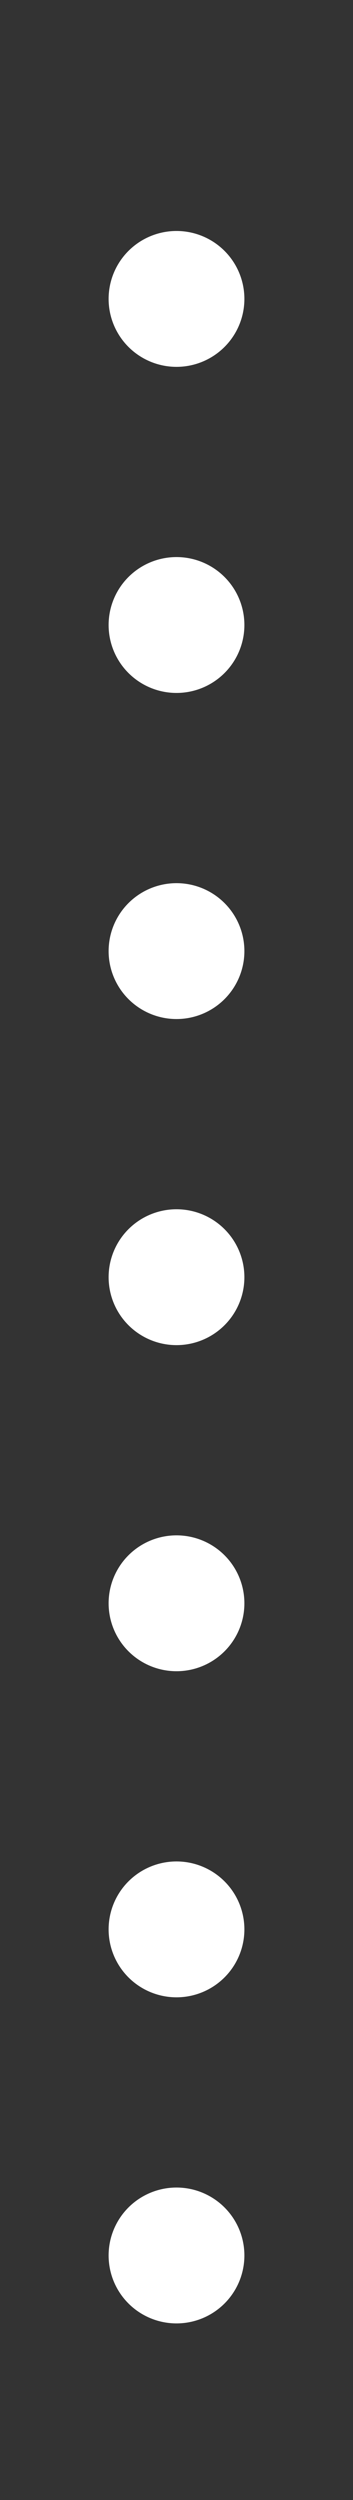 <svg xmlns="http://www.w3.org/2000/svg" xmlns:xlink="http://www.w3.org/1999/xlink" width="13" height="92" viewBox="0 0 13 92">
  <rect x="0" y="0" width="13" height="92" fill="#333333" stroke="none"/>
  <defs>
    <clipPath id="clip-path">
      <rect id="Rectangle_3824" data-name="Rectangle 3824" width="13" height="92" transform="translate(575.422 1189)" fill="#fff" stroke="#707070" stroke-width="1"/>
    </clipPath>
  </defs>
  <g id="Mask_Group_252" data-name="Mask Group 252" transform="translate(-575.422 -1189)" clip-path="url(#clip-path)">
    <line id="Line_906" data-name="Line 906" y2="97" transform="translate(581.922 1200)" fill="none" stroke="#fff" stroke-linecap="round" stroke-width="5" stroke-dasharray="0 12" opacity="0.998"/>
  </g>
</svg>
